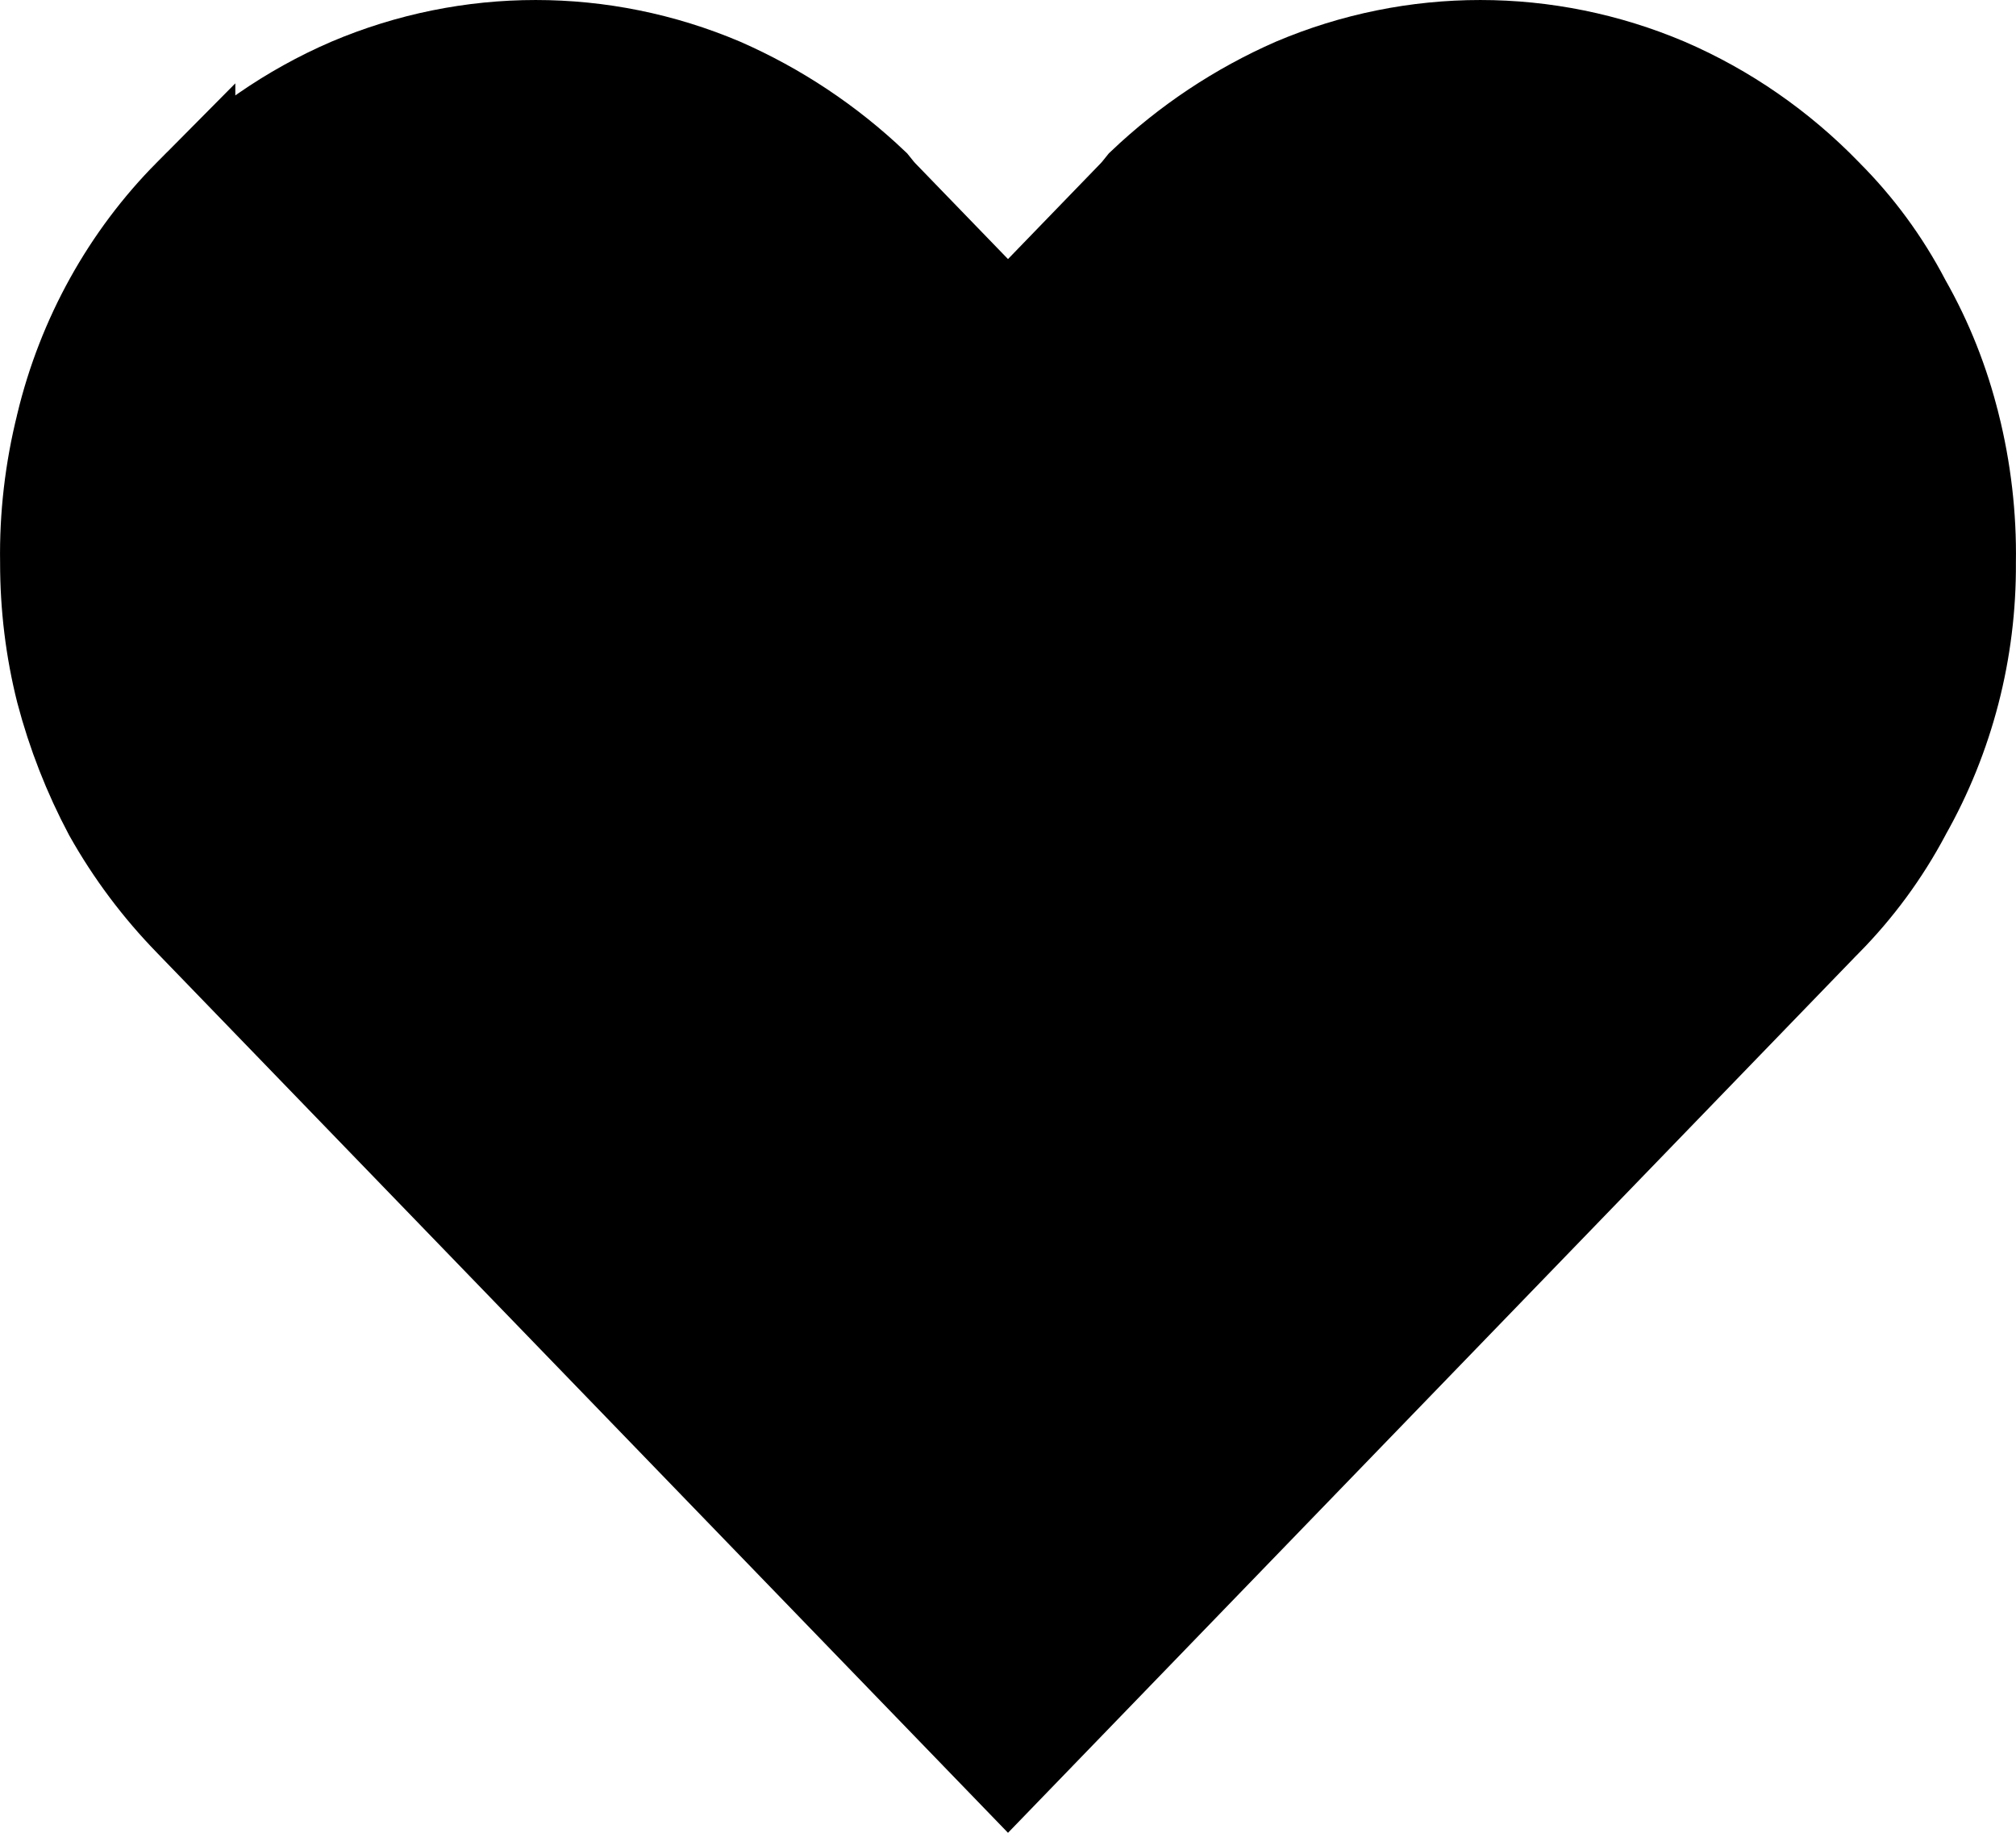 <svg width="22" height="20" viewBox="0 0 22 20" fill="none" xmlns="http://www.w3.org/2000/svg">
<path d="M21.325 4.637L21.326 4.639C21.448 5.127 21.507 5.63 21.499 6.134L21.499 6.134L21.499 6.144C21.505 7.102 21.261 8.043 20.794 8.868L20.794 8.868L20.788 8.88C20.559 9.311 20.269 9.704 19.931 10.047L19.931 10.047L19.927 10.05L11 19.281L2.073 10.05L2.072 10.049C1.731 9.699 1.435 9.305 1.193 8.874C0.97 8.454 0.795 8.008 0.673 7.544C0.558 7.088 0.501 6.617 0.501 6.141H0.501L0.501 6.134C0.493 5.63 0.552 5.127 0.674 4.639L0.674 4.639L0.675 4.633C0.905 3.677 1.388 2.808 2.068 2.123L2.068 2.124L2.072 2.119C2.572 1.604 3.163 1.195 3.812 0.915C5.115 0.362 6.576 0.362 7.879 0.914C8.486 1.18 9.045 1.551 9.531 2.013L9.589 2.085L9.604 2.102L9.619 2.119L10.641 3.175L11 3.546L11.359 3.175L12.381 2.119L12.396 2.102L12.411 2.085L12.469 2.013C12.955 1.551 13.514 1.18 14.121 0.914C15.424 0.362 16.885 0.362 18.188 0.915C18.837 1.195 19.428 1.604 19.928 2.119L19.928 2.119L19.933 2.125C20.273 2.464 20.561 2.856 20.786 3.286L20.79 3.294L20.794 3.301C21.031 3.718 21.209 4.168 21.325 4.637Z" fill="currentColor" stroke="currentColor"/>
</svg>
